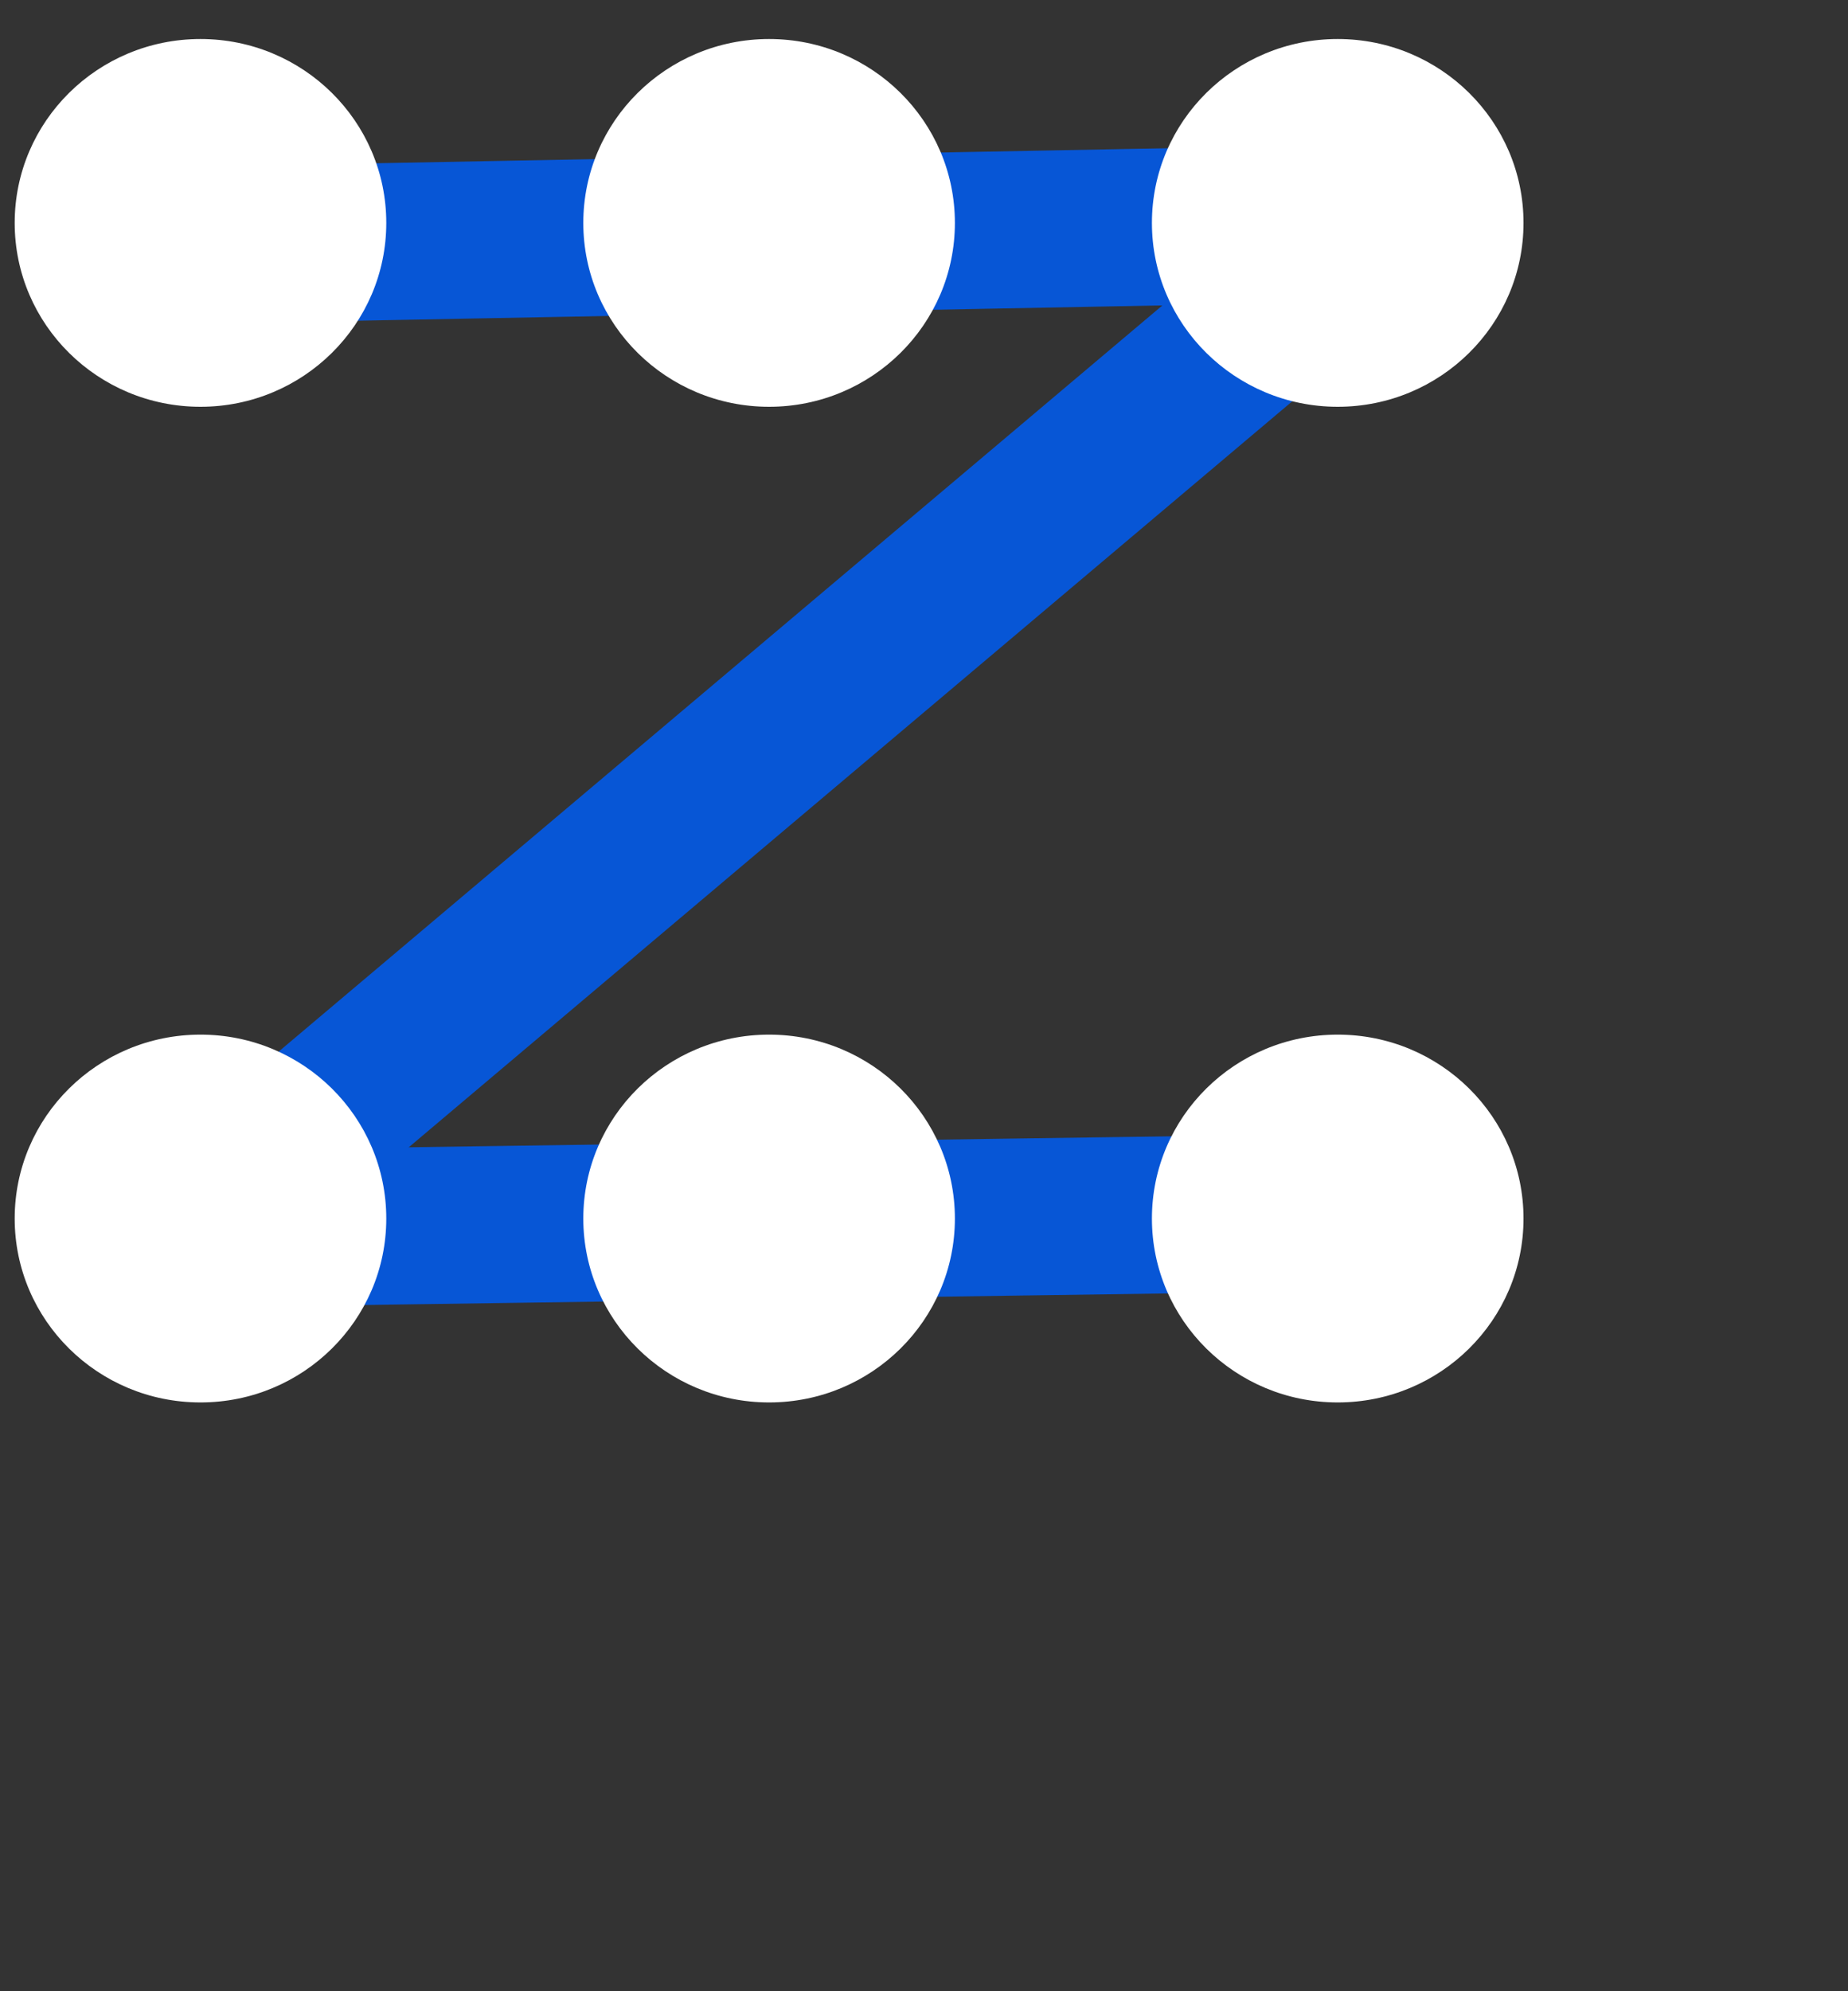 <svg width="39" height="42" viewBox="0 0 39 42" fill="none" xmlns="http://www.w3.org/2000/svg">
<rect x="0" y="0" width="39" height="42" fill="#333333" stroke="none"/>
<rect x="2" y="25.456" width="35.515" height="3.313" rx="1.657" transform="rotate(-40.161 2 25.456)" fill="#0756D6"/>
<rect x="0.985" y="24.309" width="30.047" height="3.313" rx="1.657" transform="rotate(-0.825 0.985 24.309)" fill="#0756D6"/>
<rect x="2.439" y="3.548" width="28.828" height="3.313" rx="1.657" transform="rotate(-1.089 2.439 3.548)" fill="#0756D6"/>
<path d="M4.231 8.58C6.396 8.58 8.152 6.844 8.152 4.702C8.152 2.559 6.396 0.823 4.231 0.823C2.065 0.823 0.31 2.559 0.31 4.702C0.31 6.844 2.065 8.58 4.231 8.58Z" fill="white"/>
<path d="M16.231 8.58C18.396 8.58 20.152 6.844 20.152 4.702C20.152 2.559 18.396 0.823 16.231 0.823C14.066 0.823 12.31 2.559 12.31 4.702C12.31 6.844 14.066 8.58 16.231 8.58Z" fill="white"/>
<path d="M28.231 8.58C30.396 8.58 32.152 6.844 32.152 4.702C32.152 2.559 30.396 0.823 28.231 0.823C26.066 0.823 24.31 2.559 24.31 4.702C24.31 6.844 26.066 8.58 28.231 8.58Z" fill="white"/>
<path d="M4.231 29.581C6.396 29.581 8.152 27.844 8.152 25.702C8.152 23.559 6.396 21.823 4.231 21.823C2.065 21.823 0.31 23.559 0.31 25.702C0.31 27.844 2.065 29.581 4.231 29.581Z" fill="white"/>
<path d="M16.231 29.581C18.396 29.581 20.152 27.844 20.152 25.702C20.152 23.559 18.396 21.823 16.231 21.823C14.066 21.823 12.31 23.559 12.31 25.702C12.31 27.844 14.066 29.581 16.231 29.581Z" fill="white"/>
<path d="M28.231 29.581C30.396 29.581 32.152 27.844 32.152 25.702C32.152 23.559 30.396 21.823 28.231 21.823C26.066 21.823 24.31 23.559 24.31 25.702C24.31 27.844 26.066 29.581 28.231 29.581Z" fill="white"/>
</svg>
